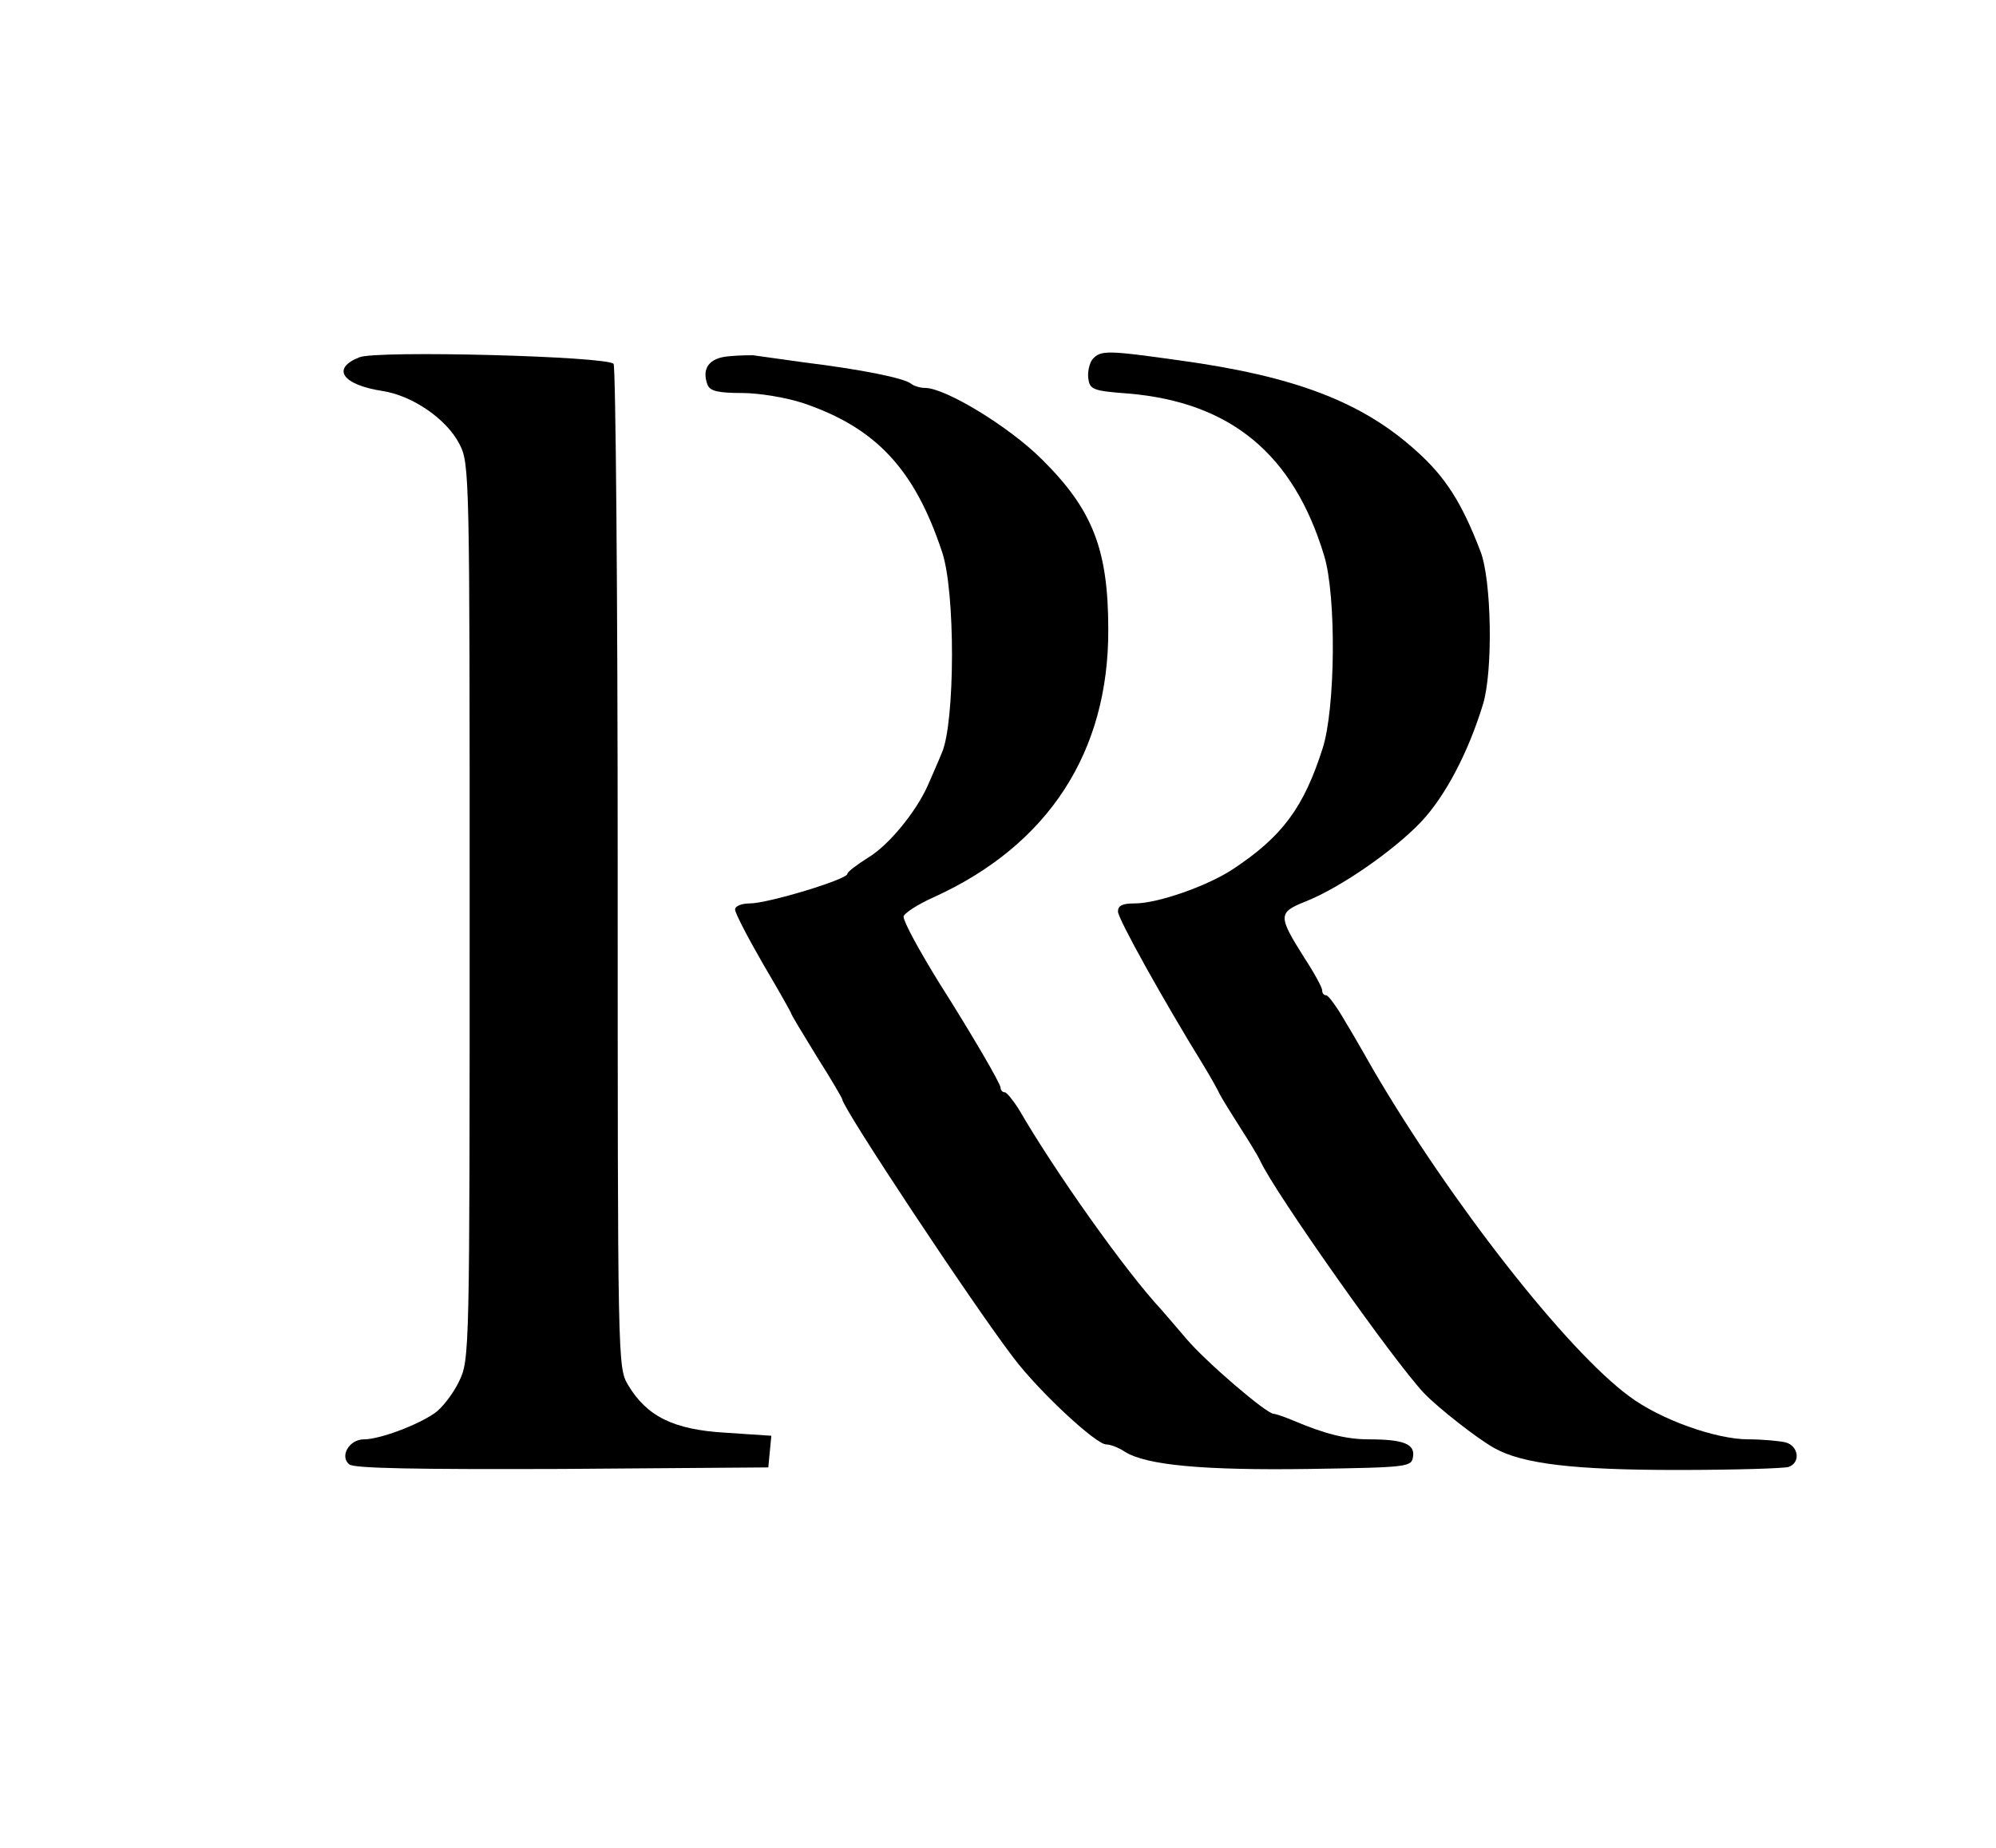 <?xml version="1.0" standalone="no"?>
<!DOCTYPE svg PUBLIC "-//W3C//DTD SVG 20010904//EN"
 "http://www.w3.org/TR/2001/REC-SVG-20010904/DTD/svg10.dtd">
<svg version="1.0" xmlns="http://www.w3.org/2000/svg"
 width="391pt" height="362pt" viewBox="0 0 391 362"
 preserveAspectRatio="xMidYMid meet">

<g transform="translate(0,362) scale(0.1,-0.1)"
fill="#000000" stroke="none">
<path d="M704 2920 c-56 -22 -33 -54 45 -66 59 -9 126 -55 151 -104 20 -38 20
-60 20 -916 0 -869 0 -878 -21 -921 -11 -23 -33 -52 -48 -62 -33 -23 -107 -51
-138 -51 -29 0 -48 -33 -29 -49 9 -8 131 -10 417 -9 l404 3 3 31 3 31 -90 6
c-102 6 -154 32 -191 94 -20 34 -20 47 -20 1011 0 537 -4 983 -8 989 -10 15
-464 27 -498 13z"/>
<path d="M1428 2922 c-39 -3 -54 -24 -42 -56 5 -12 20 -16 68 -16 33 0 87 -9
120 -20 141 -48 217 -128 271 -290 27 -77 26 -336 0 -395 -9 -22 -22 -51 -28
-65 -23 -51 -76 -116 -116 -140 -22 -14 -41 -28 -41 -32 0 -11 -156 -58 -191
-58 -16 0 -29 -5 -29 -12 0 -7 25 -55 55 -107 30 -51 55 -95 55 -97 0 -2 23
-40 50 -84 28 -44 50 -82 50 -84 0 -16 257 -404 336 -507 50 -66 161 -169 181
-169 8 0 24 -6 36 -14 42 -27 157 -37 362 -34 195 3 200 4 203 24 4 25 -19 34
-87 34 -44 0 -87 11 -148 37 -17 7 -34 13 -38 13 -14 0 -133 102 -171 147 -21
25 -44 51 -49 57 -69 74 -207 268 -280 394 -11 17 -23 32 -27 32 -4 0 -8 4 -8
9 0 8 -56 104 -120 205 -39 63 -70 120 -70 130 0 6 27 24 61 39 223 102 341
284 340 524 0 157 -31 235 -130 333 -64 64 -189 140 -229 140 -10 0 -22 4 -27
8 -13 11 -96 28 -210 42 -49 7 -94 13 -100 14 -5 0 -27 0 -47 -2z"/>
<path d="M2140 2916 c-6 -8 -10 -25 -8 -38 3 -21 9 -24 78 -29 201 -17 324
-119 384 -318 24 -79 22 -299 -3 -377 -37 -116 -79 -173 -176 -237 -50 -33
-147 -67 -192 -67 -24 0 -33 -4 -33 -16 0 -14 89 -174 168 -302 12 -20 27 -46
32 -57 6 -11 24 -40 40 -65 16 -25 34 -54 39 -65 28 -61 262 -393 321 -455 28
-29 103 -88 137 -107 55 -31 155 -43 358 -43 112 0 210 3 219 6 24 9 19 41 -6
48 -13 3 -46 6 -73 6 -64 0 -173 39 -233 84 -123 90 -352 383 -503 642 -13 23
-37 65 -54 93 -16 28 -33 51 -37 51 -5 0 -8 4 -8 10 0 5 -15 33 -34 62 -53 84
-53 90 2 112 68 27 173 100 226 156 47 50 92 135 121 230 20 65 17 244 -5 300
-36 94 -68 145 -125 196 -107 97 -239 147 -465 178 -142 20 -154 20 -170 2z"/>
</g>
</svg>
